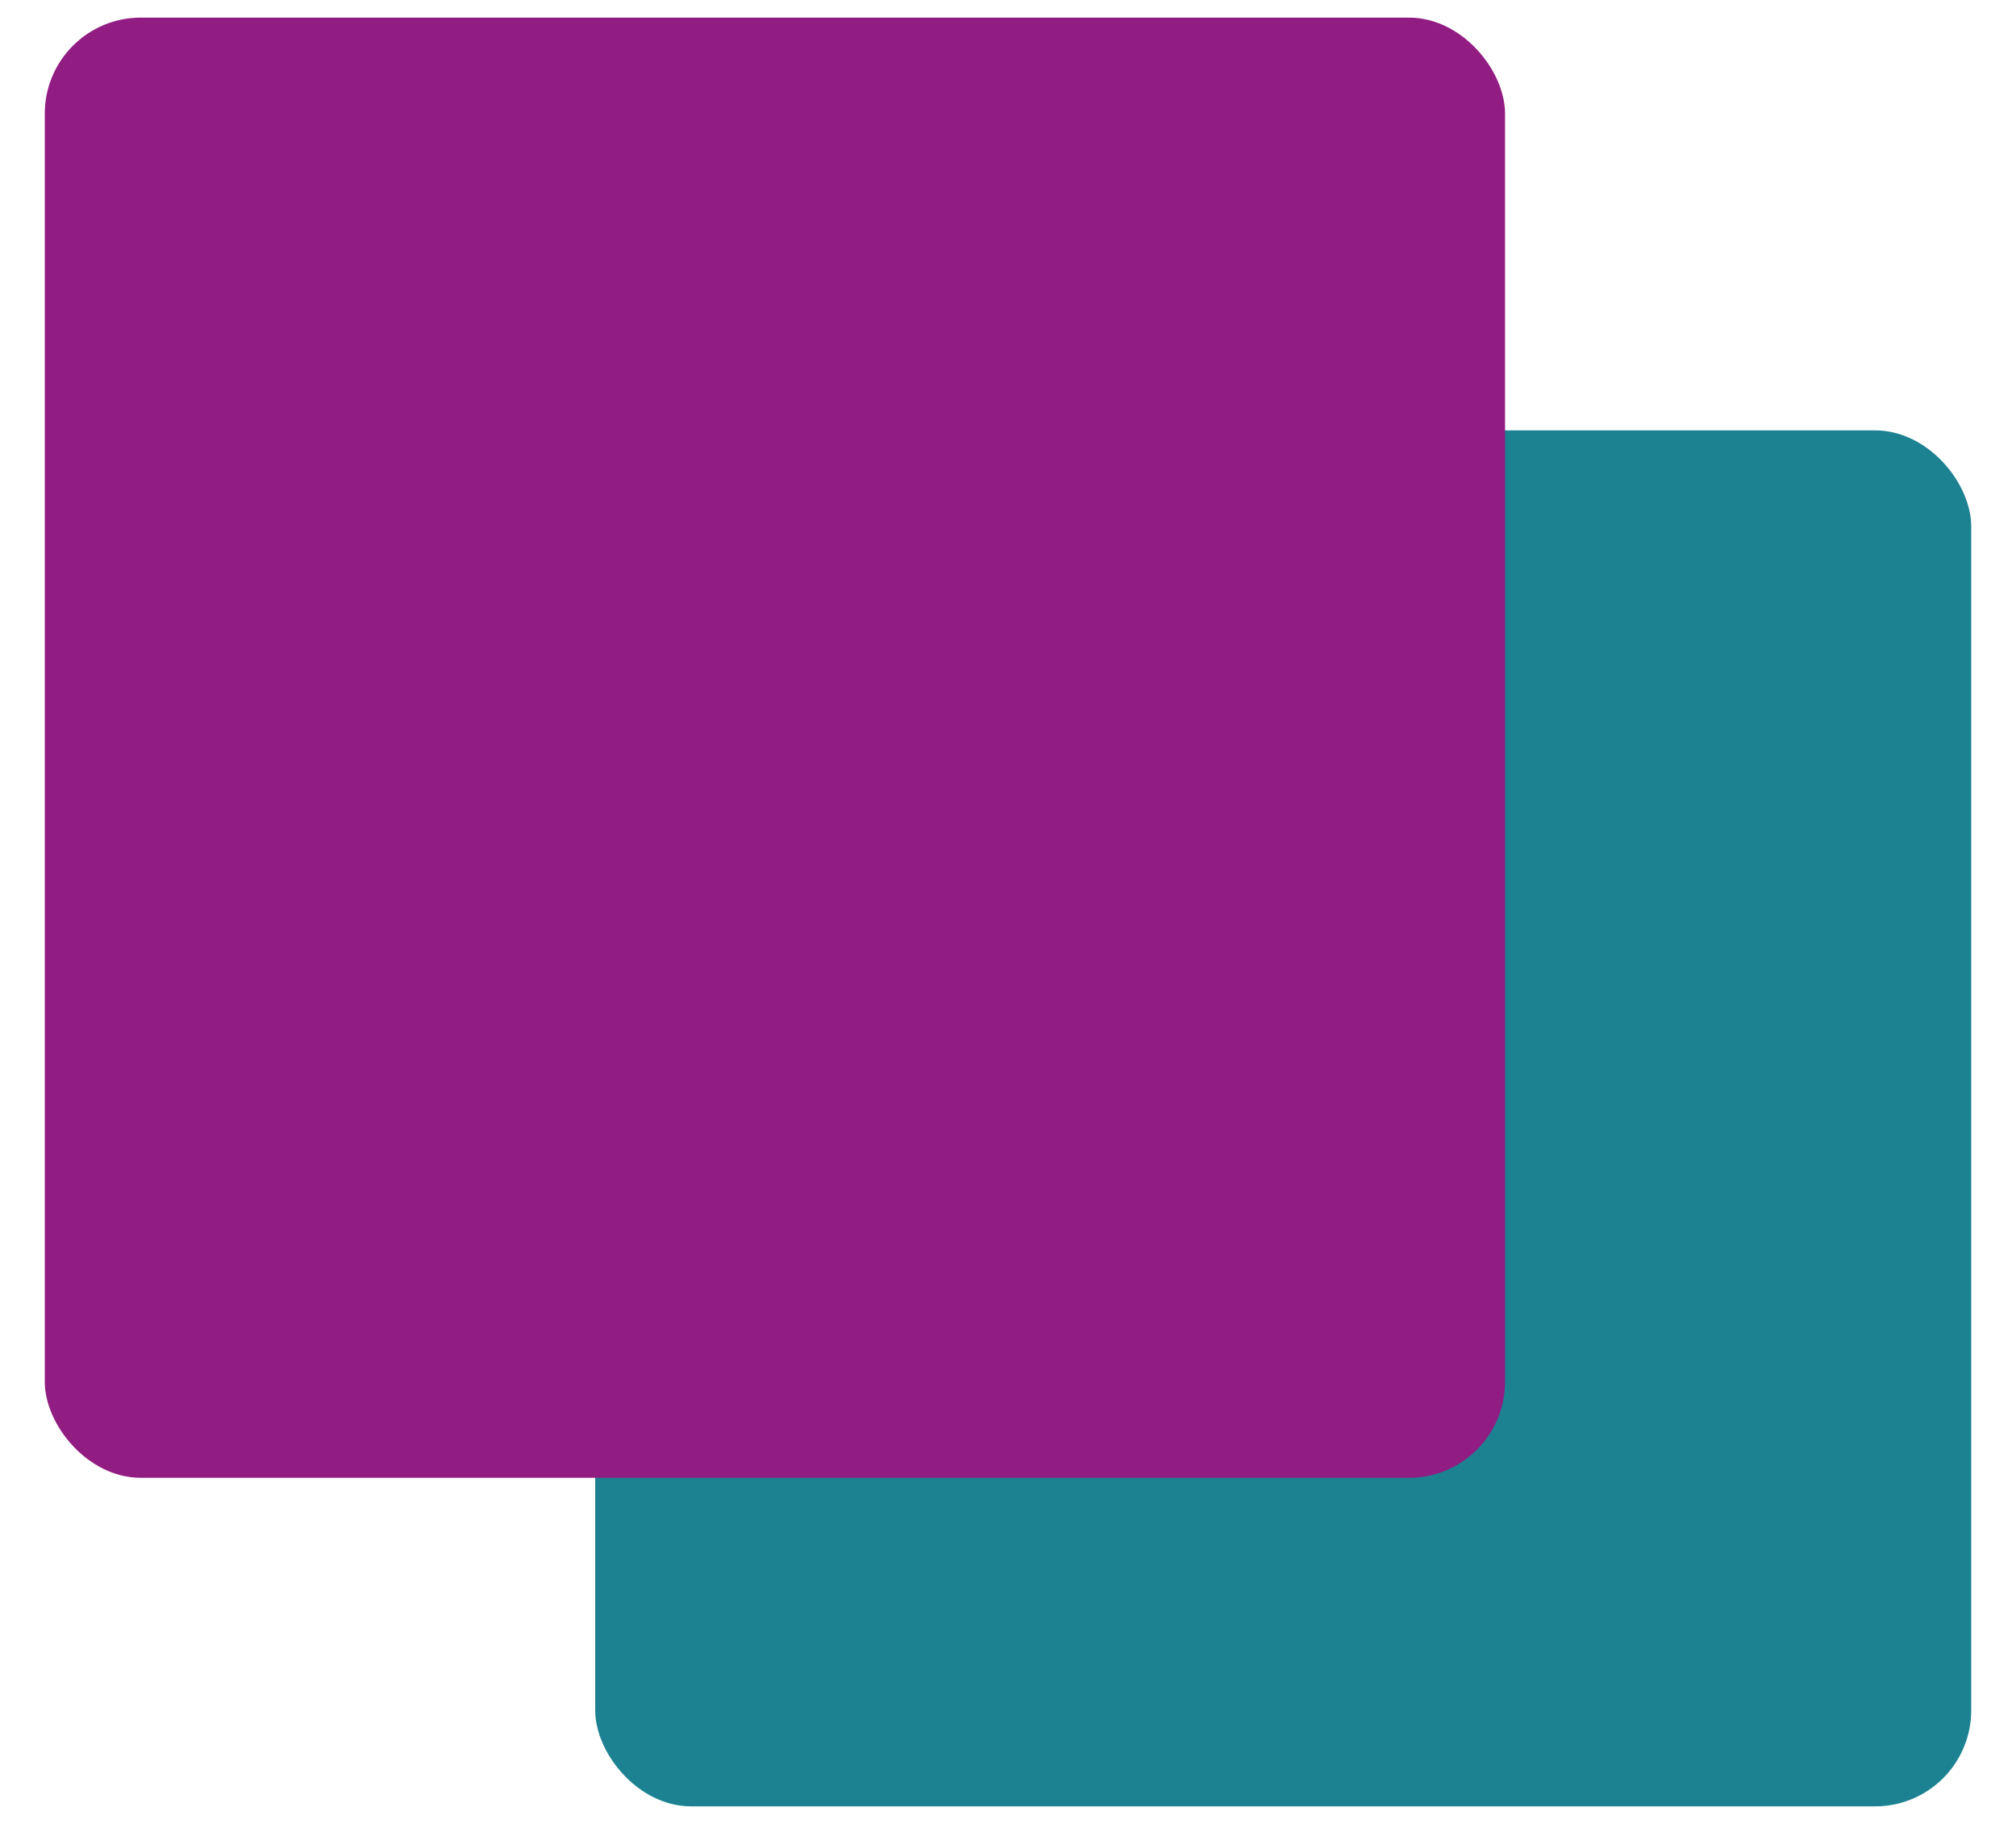 <svg width="42" height="38" viewBox="0 0 42 38" fill="none" xmlns="http://www.w3.org/2000/svg">
<rect x="12.4" y="8.967" width="28.667" height="28.667" rx="2" fill="#1C8291"/>
<rect x="0.933" y="0.367" width="30.422" height="30.422" rx="2" fill="#911C82"/>
</svg>
